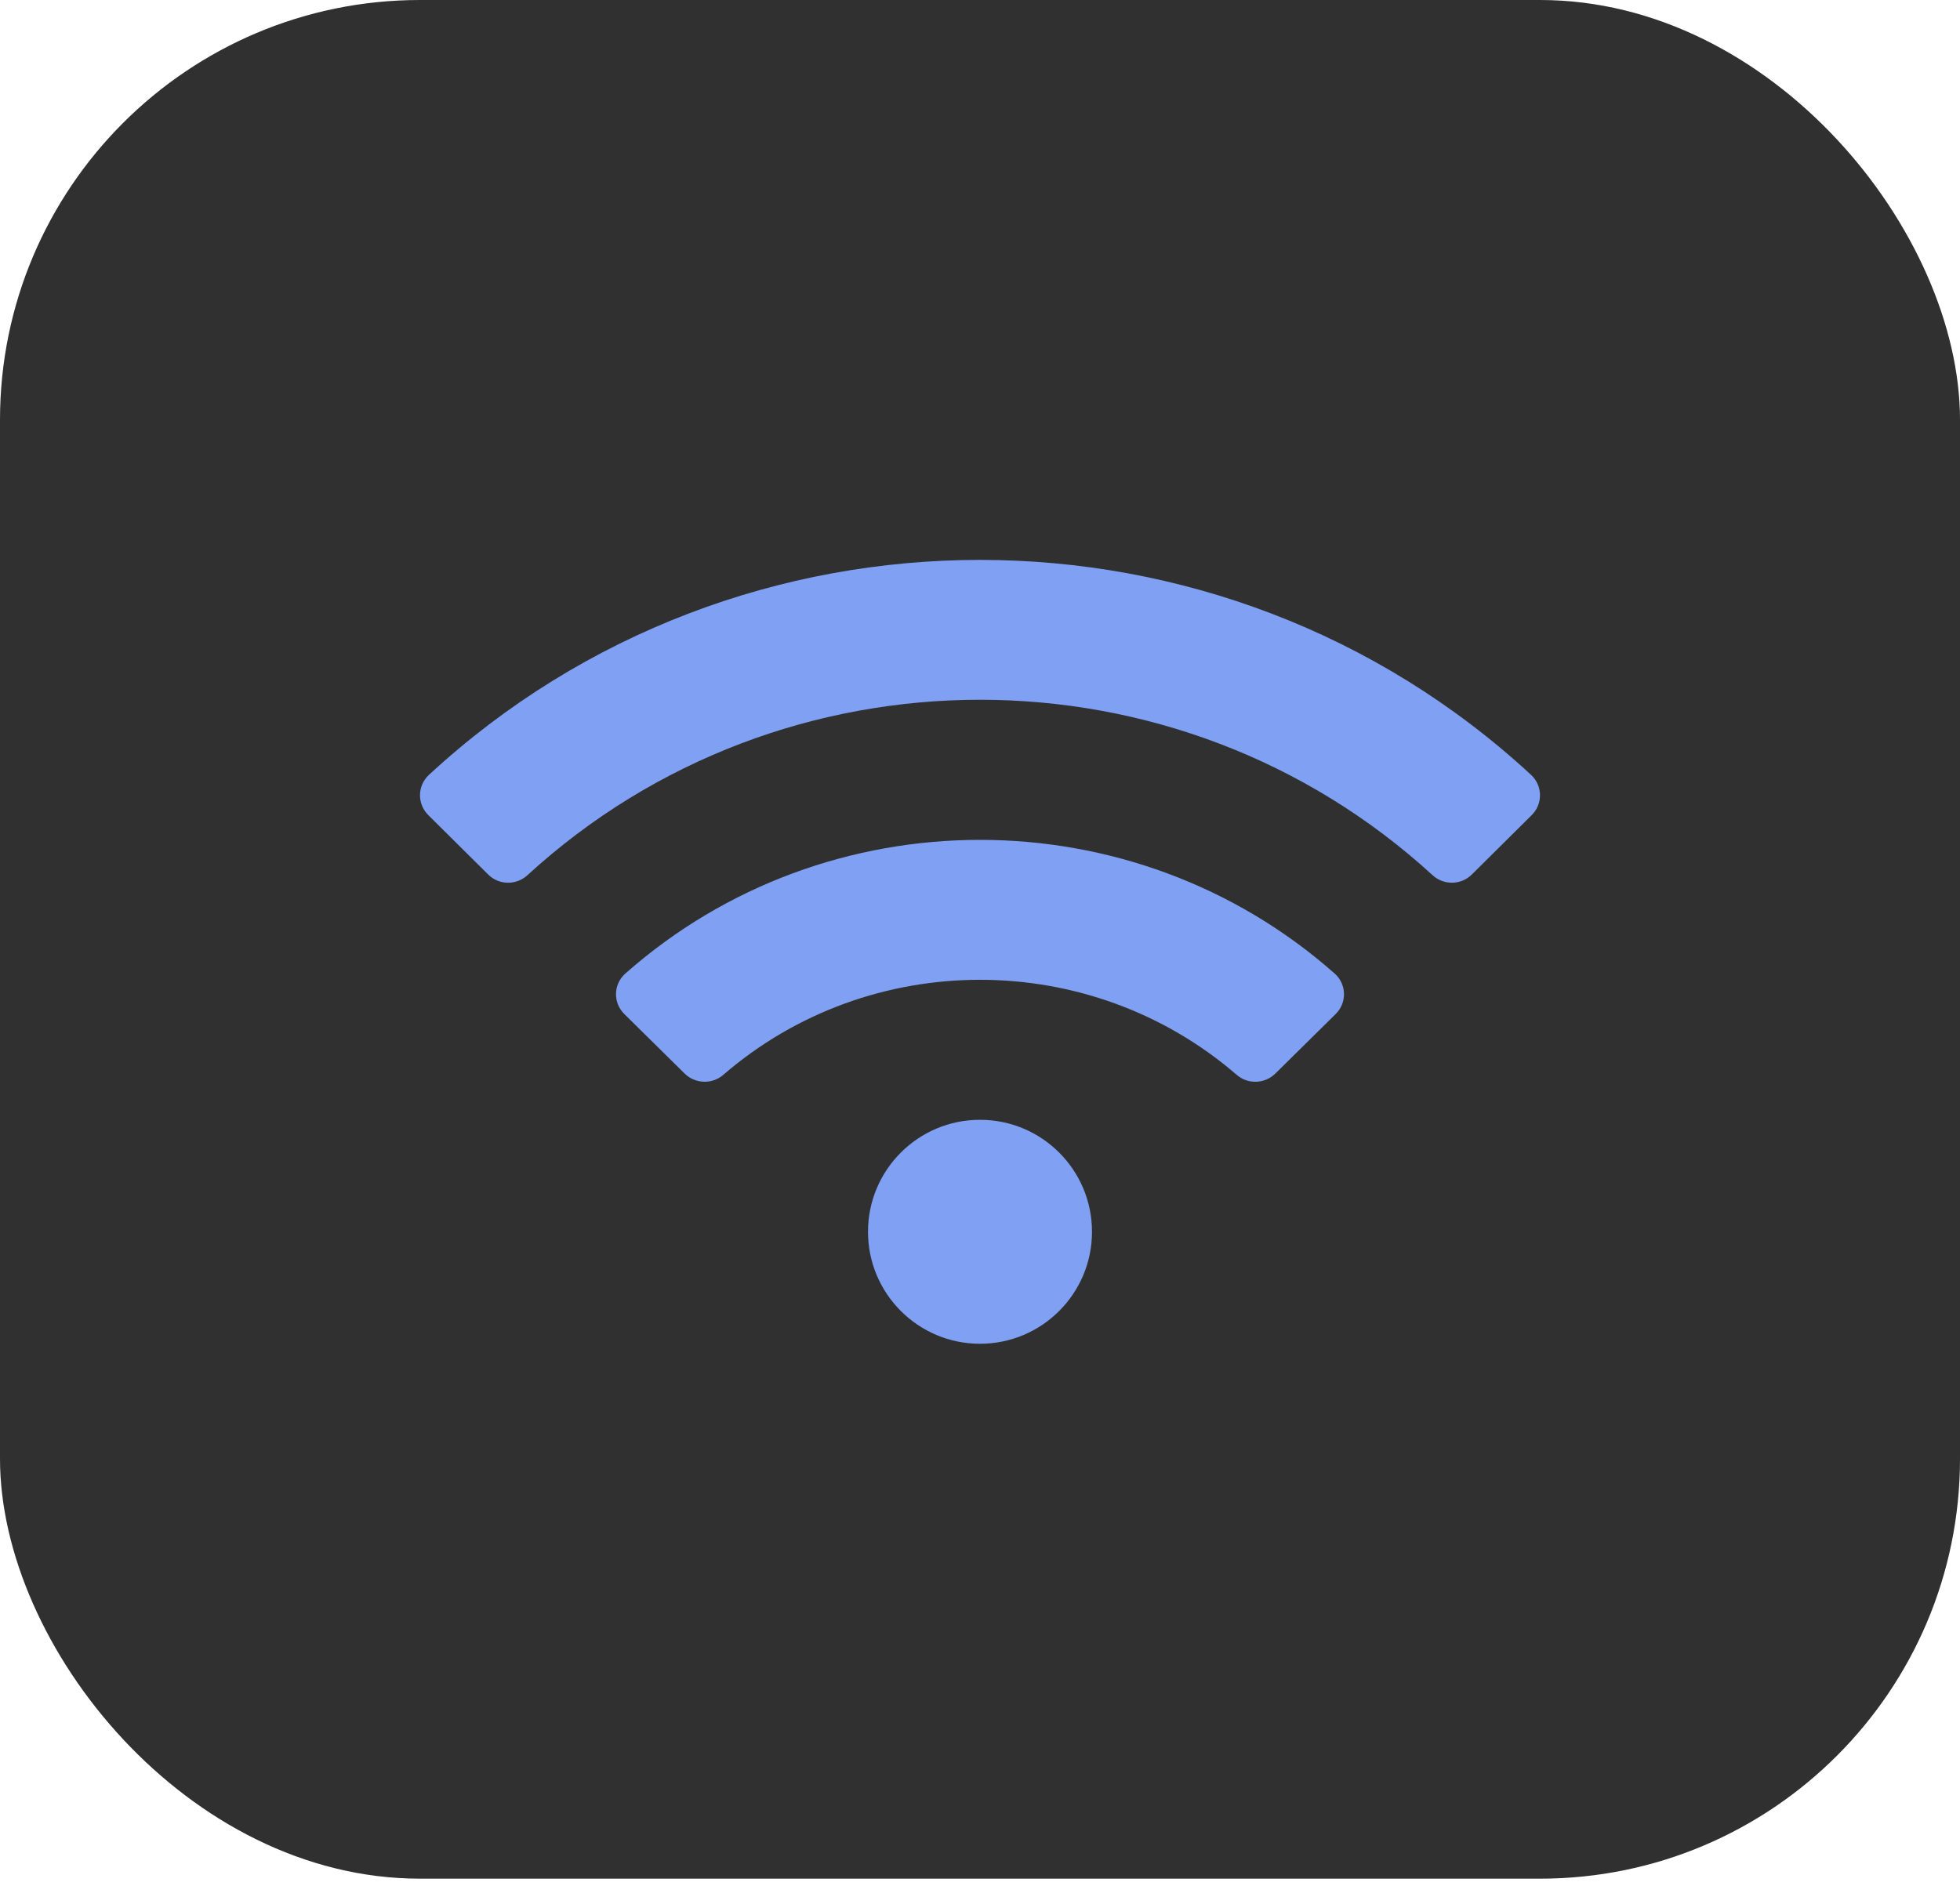 <svg width="70" height="68" viewBox="0 0 70 68" fill="none" xmlns="http://www.w3.org/2000/svg">
<rect width="70" height="67.107" rx="15" fill="#303030"/>
<path d="M54.682 27.68C43.609 17.438 26.387 17.442 15.318 27.68C14.902 28.065 14.894 28.717 15.296 29.116L17.436 31.239C17.82 31.621 18.437 31.629 18.836 31.263C27.956 22.908 42.042 22.906 51.164 31.263C51.563 31.629 52.181 31.62 52.564 31.239L54.704 29.116C55.106 28.717 55.098 28.065 54.682 27.68ZM35 40C32.791 40 31 41.791 31 44C31 46.209 32.791 48 35 48C37.209 48 39 46.209 39 44C39 41.791 37.209 40 35 40ZM47.667 34.776C40.463 28.405 29.529 28.412 22.333 34.776C21.902 35.157 21.888 35.819 22.297 36.222L24.45 38.347C24.825 38.717 25.429 38.742 25.828 38.397C31.075 33.861 38.937 33.871 44.171 38.397C44.571 38.742 45.174 38.718 45.549 38.347L47.702 36.222C48.112 35.819 48.097 35.156 47.667 34.776Z" fill="#7FA0F3"/>
</svg>
